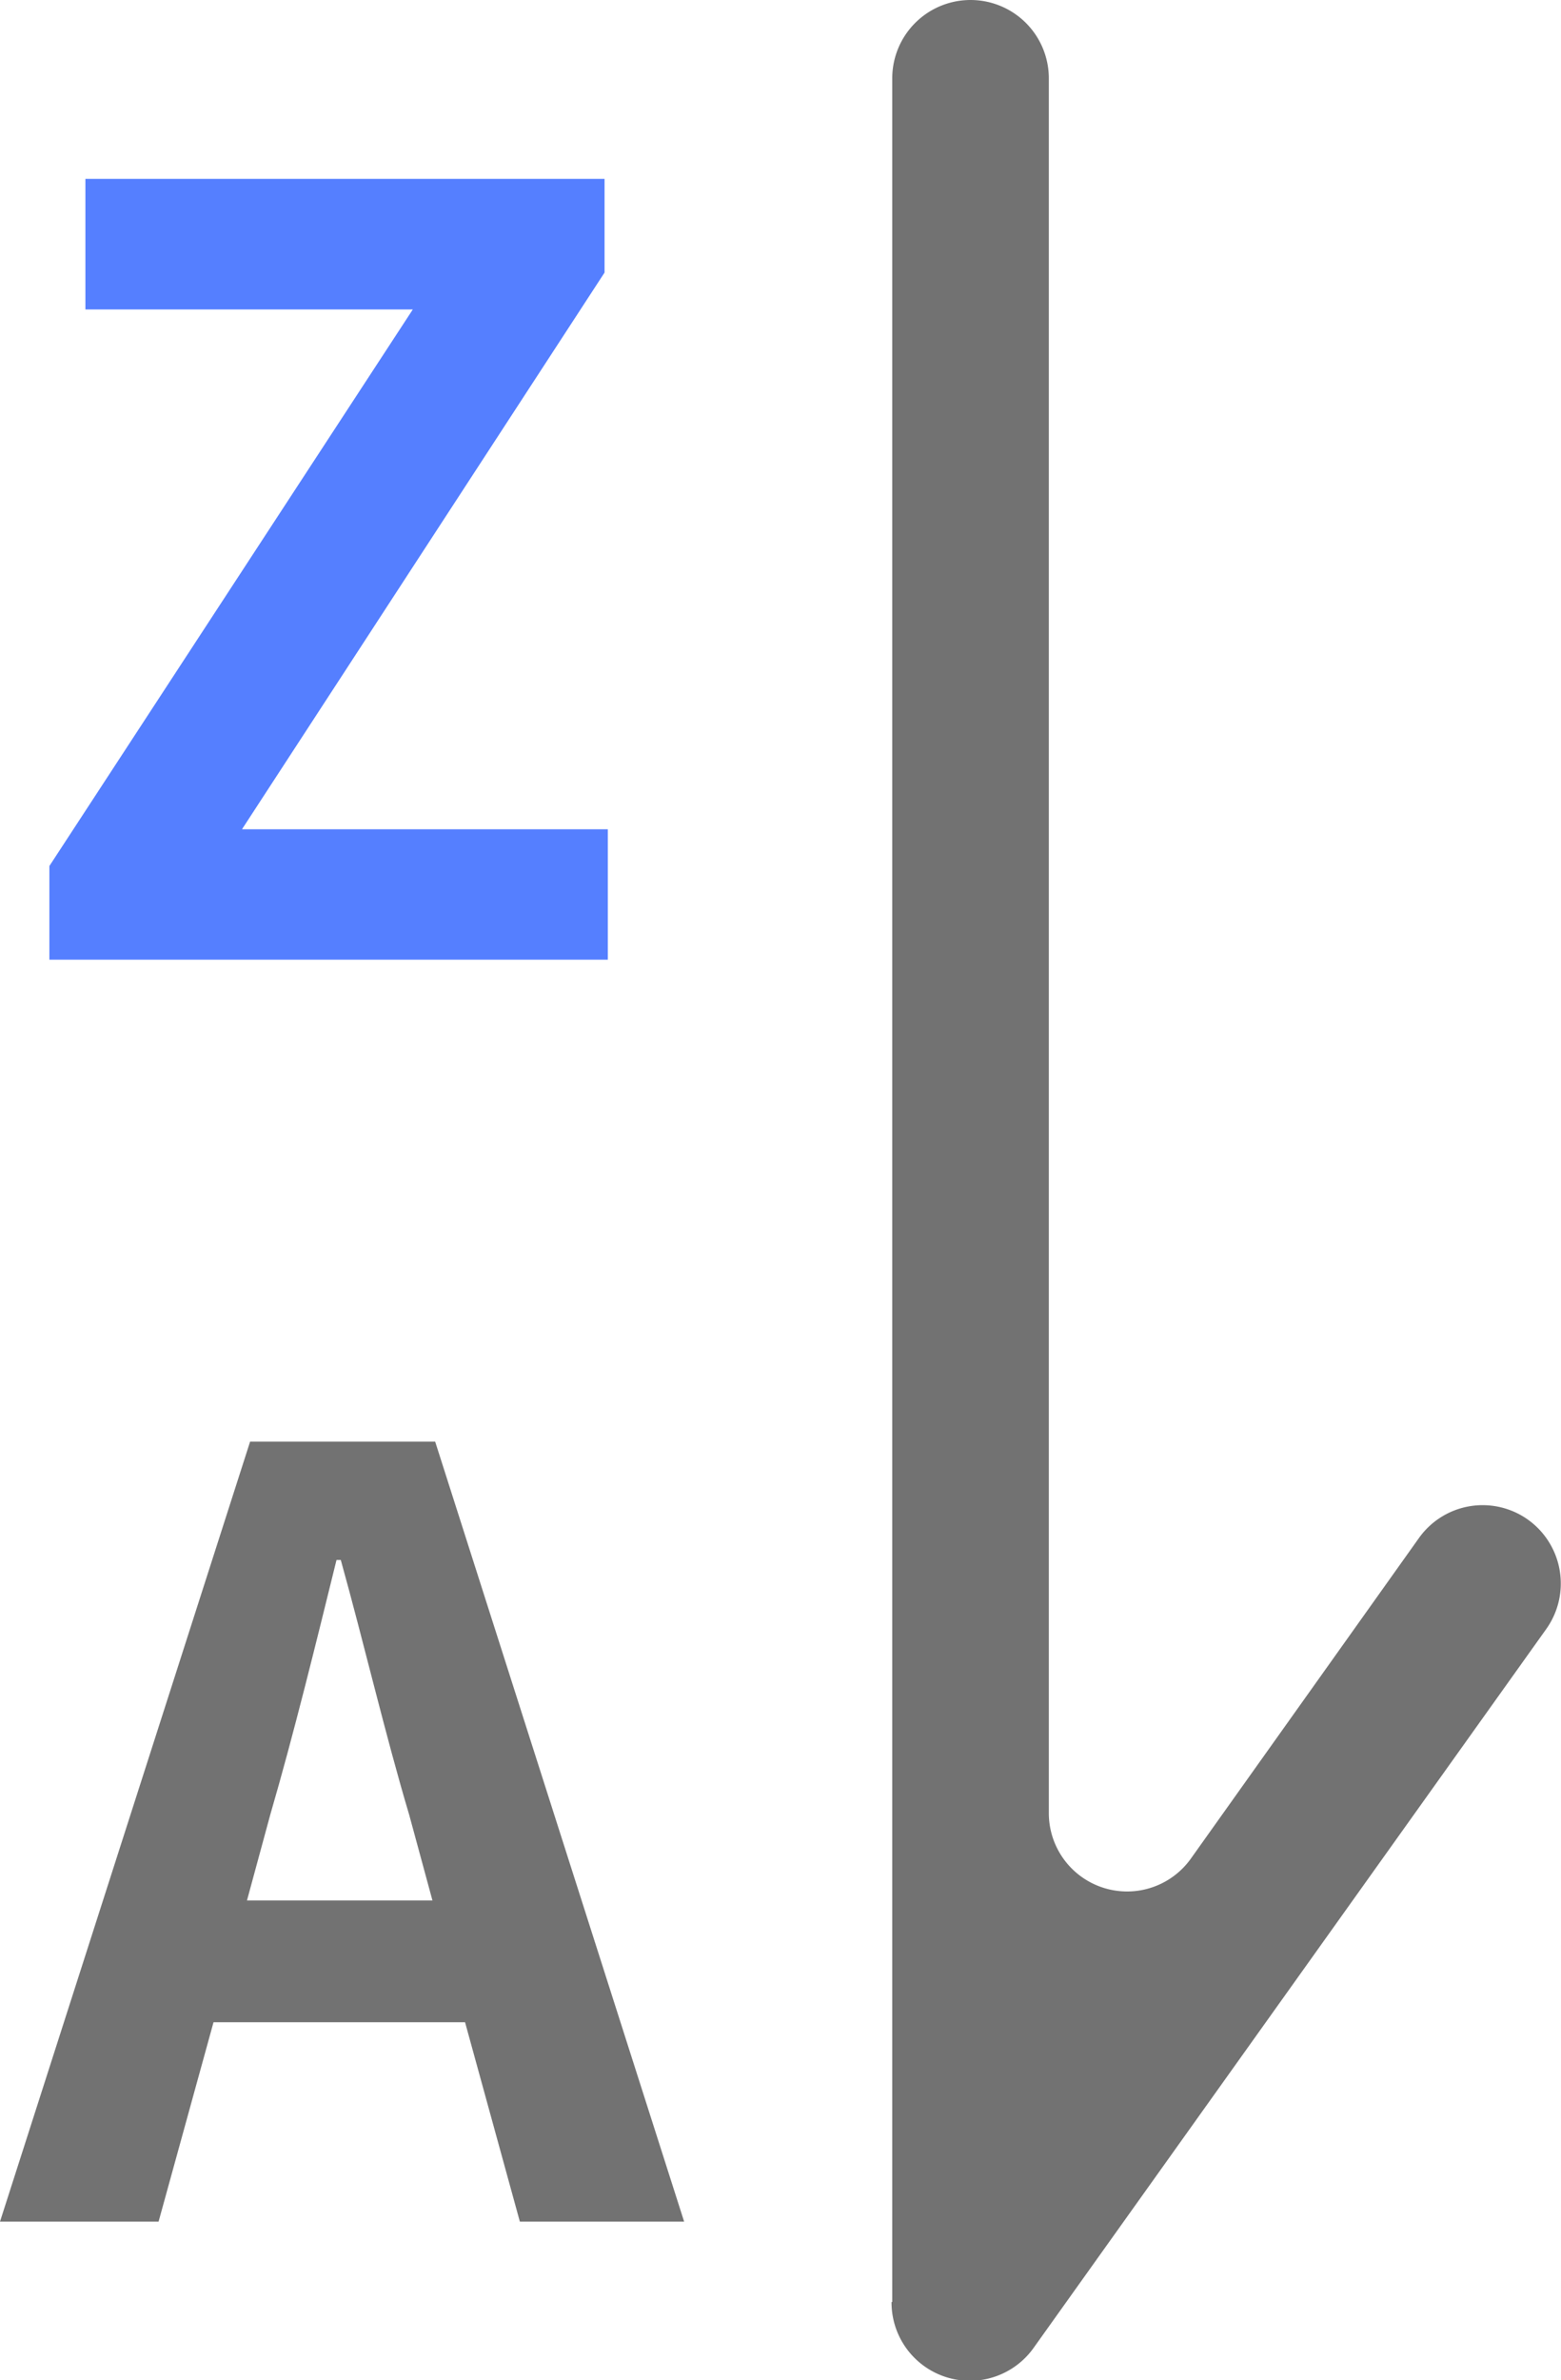 <svg xmlns="http://www.w3.org/2000/svg" width="109.66" height="167.13" viewBox="0 0 109.66 167.13"><path d="M3.47,60.81,29,21.73H6V12.56H42.47v6.58L17,58.23H42.7v9.16H3.47Z" style="fill:#557fff"/><path d="M62.68,161.65V5.5A5.5,5.5,0,0,1,68.18,0h0a5.5,5.5,0,0,1,5.5,5.5V127.29a5.5,5.5,0,0,0,10,3.19l16-22.48a5.49,5.49,0,0,1,7.66-1.29h0a5.51,5.51,0,0,1,1.29,7.67l-36,50.46a5.5,5.5,0,0,1-10-3.2Z" style="fill:#727272"/><path d="M17.57,101.23h13L48.06,156H36.52L32.67,142H15L11.14,156H0Zm12.81,32.22-1.63-6c-1.7-5.7-3.18-12.06-4.81-17.91h-.3c-1.48,6-3,12.21-4.66,17.91l-1.63,6Z" style="fill:#727272"/></svg>